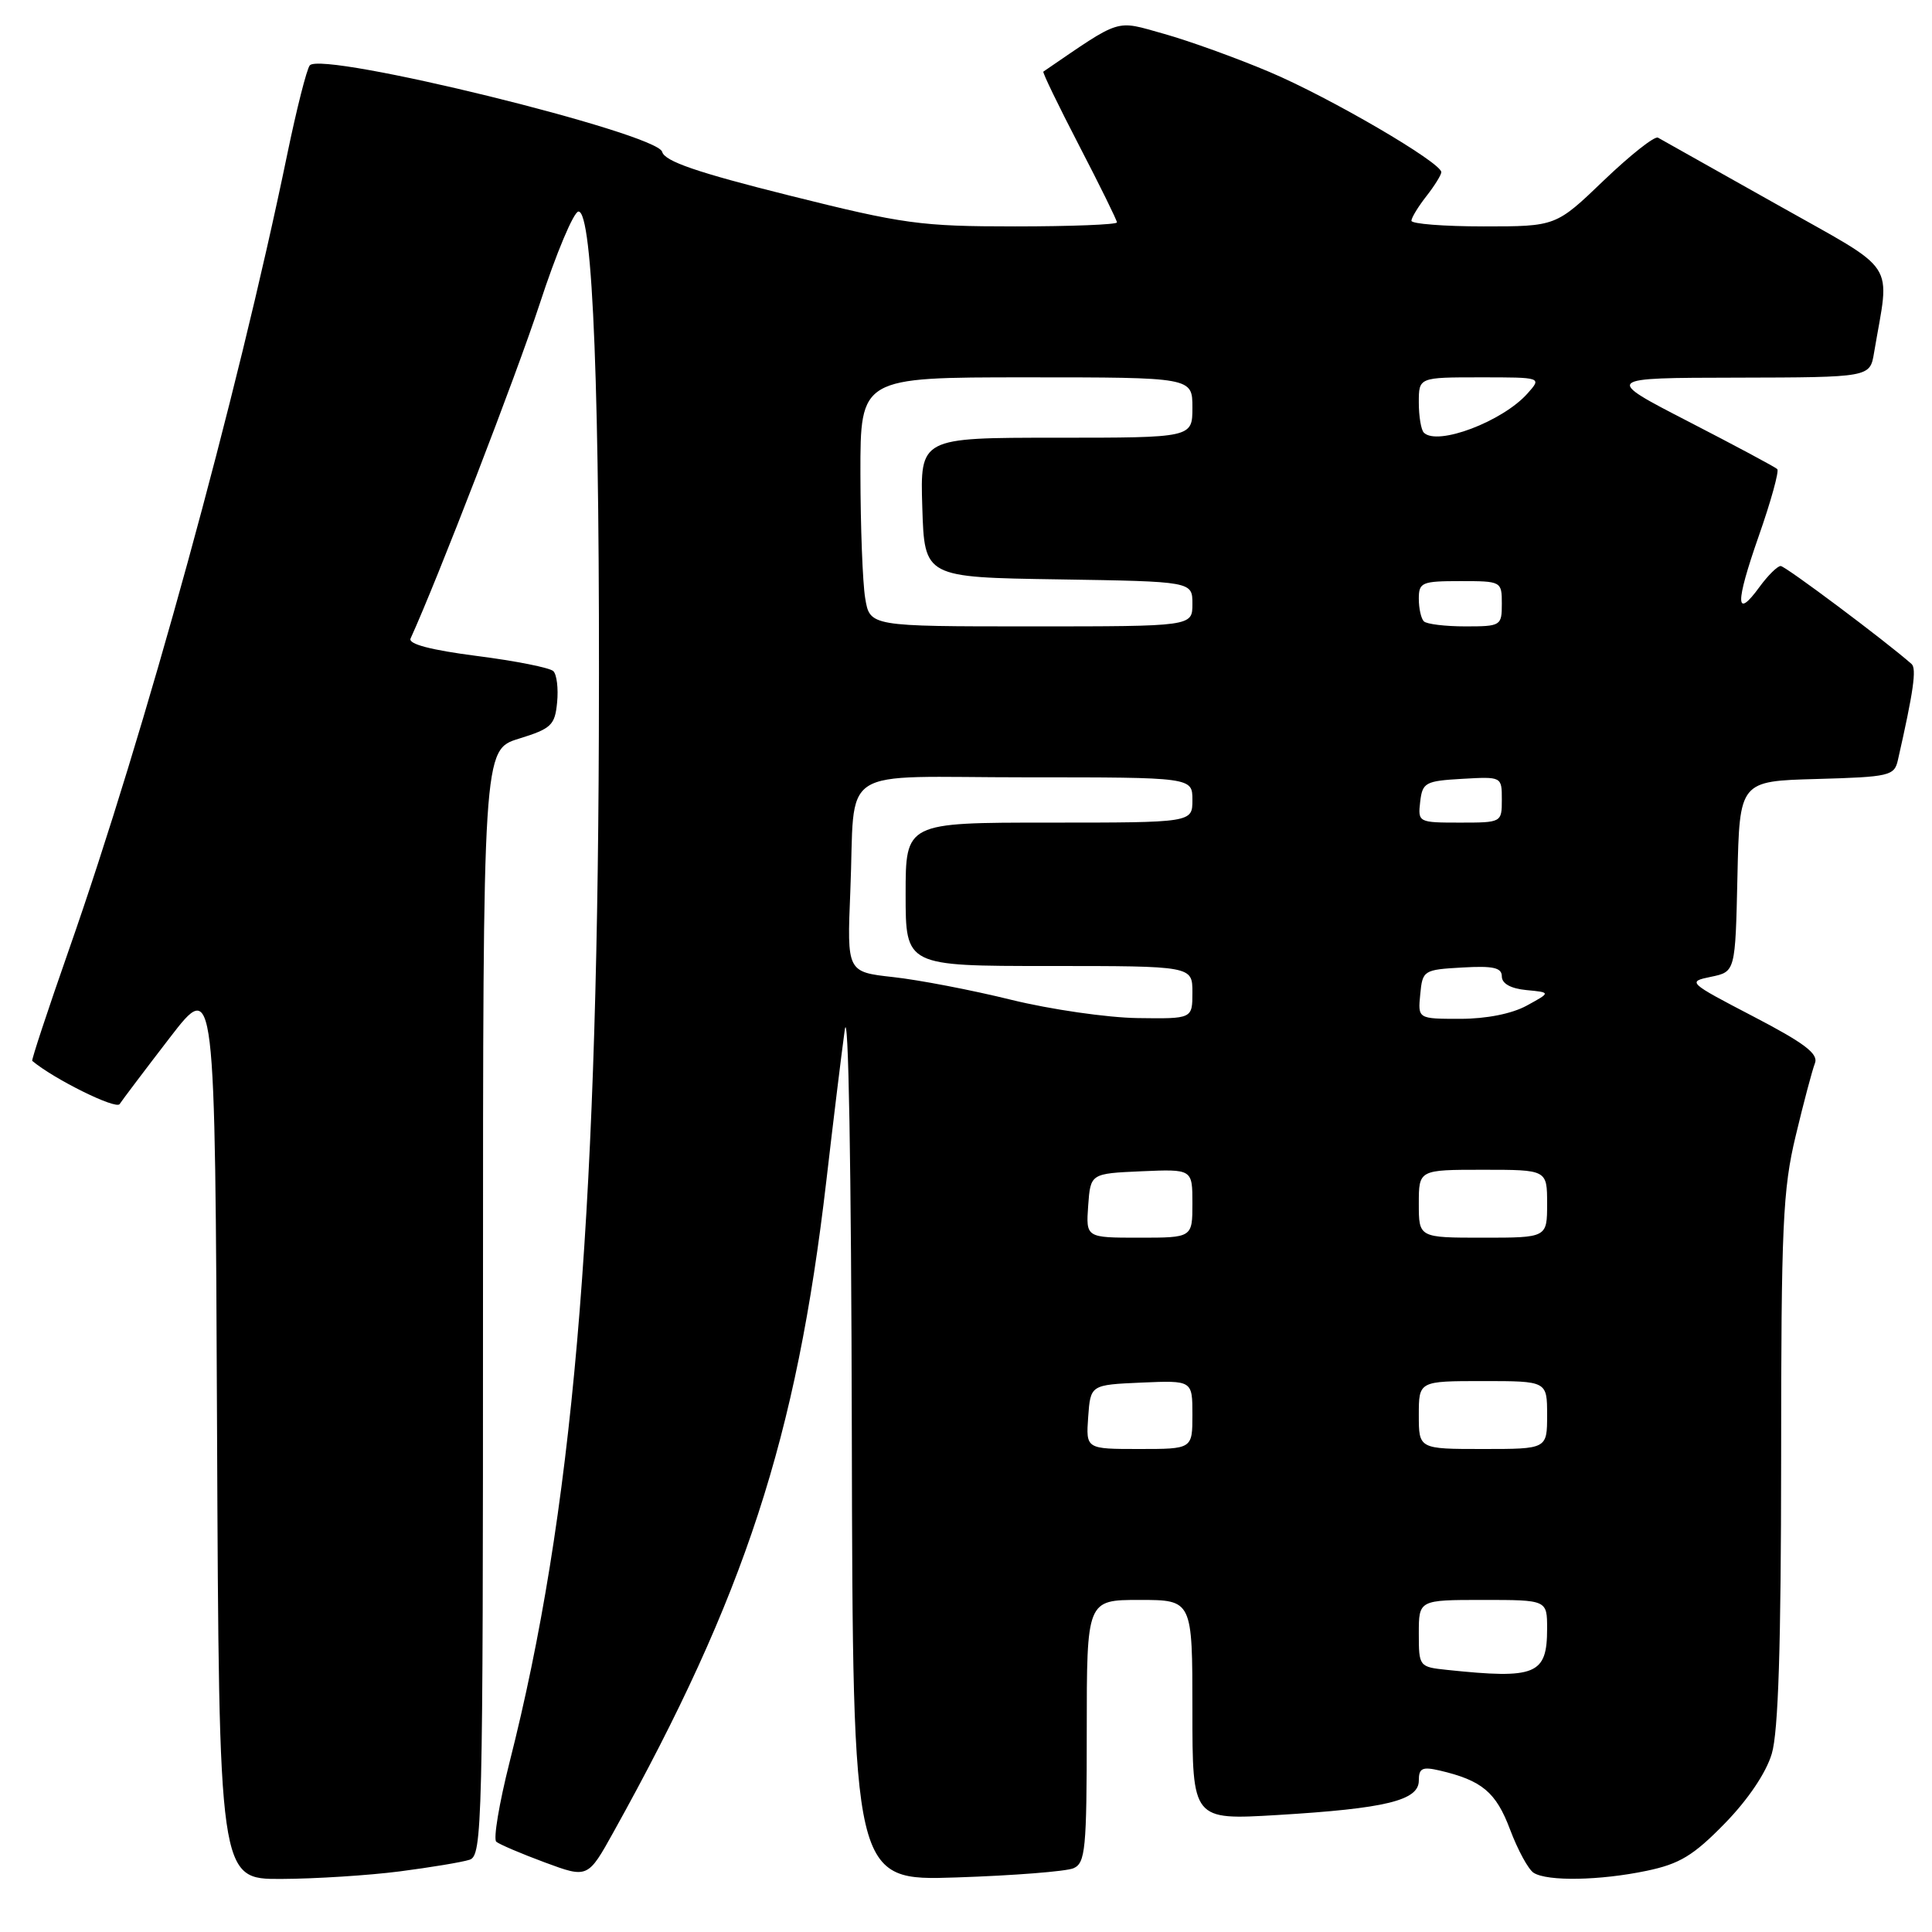 <?xml version="1.0" encoding="UTF-8" standalone="no"?>
<!DOCTYPE svg PUBLIC "-//W3C//DTD SVG 1.1//EN" "http://www.w3.org/Graphics/SVG/1.1/DTD/svg11.dtd" >
<svg xmlns="http://www.w3.org/2000/svg" xmlns:xlink="http://www.w3.org/1999/xlink" version="1.1" viewBox="0 0 256 256">
 <g >
 <path fill="currentColor"
d=" M 52.96 247.97 C 57.06 247.44 61.22 246.75 62.21 246.43 C 63.91 245.89 64.00 242.15 64.00 172.61 C 64.00 99.35 64.00 99.35 68.75 97.88 C 73.05 96.55 73.53 96.10 73.82 93.08 C 74.00 91.25 73.78 89.38 73.32 88.93 C 72.87 88.48 68.31 87.57 63.20 86.92 C 57.08 86.13 54.07 85.34 54.40 84.61 C 57.97 76.78 68.41 49.73 71.51 40.27 C 73.70 33.56 76.02 28.05 76.65 28.03 C 78.56 27.98 79.51 52.30 79.35 97.50 C 79.12 162.98 75.84 200.72 67.51 233.54 C 66.14 238.97 65.35 243.69 65.76 244.04 C 66.16 244.38 69.06 245.62 72.19 246.78 C 77.89 248.89 77.89 248.89 81.33 242.69 C 98.72 211.41 105.53 190.54 109.49 156.50 C 110.38 148.80 111.48 139.80 111.93 136.50 C 112.42 132.92 112.80 154.49 112.87 189.86 C 113.00 249.23 113.00 249.23 126.75 248.77 C 134.31 248.52 141.29 247.97 142.25 247.55 C 143.82 246.86 144.00 245.00 144.00 229.39 C 144.00 212.00 144.00 212.00 151.00 212.00 C 158.00 212.00 158.00 212.00 158.00 226.58 C 158.00 241.17 158.00 241.17 169.25 240.50 C 183.63 239.64 188.00 238.57 188.00 235.94 C 188.00 234.29 188.46 234.07 190.75 234.60 C 196.37 235.91 198.23 237.47 200.09 242.42 C 201.11 245.13 202.51 247.71 203.22 248.16 C 205.04 249.31 212.00 249.19 218.20 247.89 C 222.56 246.98 224.39 245.87 228.52 241.64 C 231.60 238.49 234.02 234.91 234.77 232.38 C 235.64 229.47 236.00 218.06 236.01 193.38 C 236.01 162.42 236.23 157.60 237.94 150.50 C 238.99 146.10 240.14 141.77 240.49 140.88 C 240.97 139.63 239.11 138.22 232.31 134.68 C 223.65 130.17 223.55 130.08 226.72 129.43 C 229.94 128.76 229.94 128.76 230.22 116.13 C 230.50 103.50 230.50 103.50 240.74 103.22 C 250.38 102.95 251.01 102.80 251.48 100.72 C 253.55 91.61 253.98 88.59 253.29 87.98 C 249.83 84.93 236.57 75.00 235.95 75.00 C 235.52 75.00 234.27 76.24 233.16 77.75 C 229.94 82.18 229.90 80.02 233.04 71.04 C 234.66 66.43 235.76 62.43 235.50 62.16 C 235.23 61.89 229.94 59.06 223.75 55.87 C 212.50 50.07 212.50 50.07 230.14 50.04 C 247.78 50.00 247.78 50.00 248.32 46.75 C 250.42 34.26 251.77 36.31 235.31 27.02 C 227.16 22.43 220.13 18.48 219.69 18.24 C 219.24 18.00 216.02 20.55 212.52 23.90 C 206.17 30.00 206.17 30.00 196.59 30.00 C 191.31 30.00 187.01 29.66 187.02 29.25 C 187.03 28.84 187.92 27.38 189.00 26.00 C 190.08 24.62 190.97 23.19 190.98 22.82 C 191.02 21.56 176.15 12.88 168.18 9.52 C 163.83 7.68 157.54 5.41 154.22 4.48 C 147.68 2.65 148.76 2.31 138.25 9.49 C 138.11 9.59 140.25 14.00 143.00 19.31 C 145.75 24.61 148.00 29.18 148.00 29.47 C 148.00 29.76 141.92 30.00 134.48 30.00 C 121.98 30.00 119.72 29.69 104.57 25.90 C 92.33 22.84 88.07 21.37 87.74 20.12 C 87.09 17.64 42.71 6.74 41.05 8.66 C 40.65 9.12 39.30 14.45 38.05 20.50 C 31.39 52.74 19.27 96.91 9.10 125.94 C 6.32 133.88 4.15 140.46 4.27 140.57 C 7.14 142.98 15.36 147.05 15.85 146.30 C 16.21 145.75 19.20 141.79 22.50 137.50 C 28.50 129.71 28.50 129.71 28.76 189.35 C 29.02 249.00 29.02 249.00 37.26 248.97 C 41.79 248.95 48.86 248.50 52.96 247.97 Z  M 191.75 221.27 C 188.04 220.88 188.00 220.83 188.00 216.44 C 188.00 212.00 188.00 212.00 196.50 212.00 C 205.00 212.00 205.00 212.00 205.00 215.80 C 205.00 221.90 203.54 222.51 191.75 221.27 Z  M 144.19 187.75 C 144.50 183.50 144.50 183.50 151.25 183.20 C 158.00 182.91 158.00 182.91 158.00 187.45 C 158.00 192.00 158.00 192.00 150.94 192.00 C 143.89 192.00 143.89 192.00 144.19 187.75 Z  M 188.00 187.50 C 188.00 183.00 188.00 183.00 196.50 183.00 C 205.00 183.00 205.00 183.00 205.00 187.50 C 205.00 192.00 205.00 192.00 196.50 192.00 C 188.00 192.00 188.00 192.00 188.00 187.50 Z  M 144.19 159.75 C 144.50 155.50 144.50 155.50 151.25 155.20 C 158.00 154.91 158.00 154.91 158.00 159.45 C 158.00 164.00 158.00 164.00 150.94 164.00 C 143.89 164.00 143.89 164.00 144.19 159.75 Z  M 188.00 159.50 C 188.00 155.00 188.00 155.00 196.50 155.00 C 205.00 155.00 205.00 155.00 205.00 159.50 C 205.00 164.00 205.00 164.00 196.50 164.00 C 188.00 164.00 188.00 164.00 188.00 159.50 Z  M 134.00 132.48 C 128.78 131.19 121.74 129.84 118.36 129.47 C 112.23 128.79 112.23 128.79 112.67 118.15 C 113.39 101.08 110.43 103.00 136.02 103.00 C 158.00 103.00 158.00 103.00 158.00 106.00 C 158.00 109.00 158.00 109.00 139.00 109.00 C 120.00 109.00 120.00 109.00 120.00 118.50 C 120.00 128.00 120.00 128.00 139.00 128.00 C 158.00 128.00 158.00 128.00 158.00 131.50 C 158.00 135.00 158.00 135.00 150.75 134.90 C 146.76 134.85 139.22 133.76 134.00 132.48 Z  M 188.19 131.75 C 188.49 128.58 188.63 128.49 193.75 128.20 C 197.87 127.96 199.00 128.22 199.00 129.38 C 199.00 130.33 200.18 130.99 202.25 131.19 C 205.50 131.50 205.50 131.50 202.30 133.25 C 200.33 134.33 196.94 135.00 193.49 135.00 C 187.87 135.00 187.87 135.00 188.19 131.75 Z  M 188.18 106.25 C 188.48 103.69 188.85 103.48 193.75 103.20 C 199.00 102.90 199.00 102.90 199.00 105.95 C 199.00 108.99 198.97 109.00 193.43 109.00 C 187.95 109.00 187.87 108.96 188.18 106.25 Z  M 114.64 79.25 C 114.30 77.19 114.02 69.76 114.01 62.75 C 114.00 50.00 114.00 50.00 136.00 50.00 C 158.00 50.00 158.00 50.00 158.00 54.00 C 158.00 58.00 158.00 58.00 139.96 58.00 C 121.92 58.00 121.92 58.00 122.21 67.25 C 122.50 76.50 122.50 76.50 140.25 76.77 C 158.00 77.05 158.00 77.05 158.00 80.02 C 158.00 83.00 158.00 83.00 136.63 83.00 C 115.26 83.00 115.26 83.00 114.64 79.25 Z  M 188.67 82.33 C 188.30 81.97 188.00 80.62 188.00 79.33 C 188.00 77.17 188.40 77.00 193.50 77.00 C 198.94 77.00 199.00 77.03 199.00 80.00 C 199.00 82.92 198.87 83.00 194.17 83.00 C 191.51 83.00 189.03 82.70 188.67 82.33 Z  M 188.67 57.33 C 188.30 56.97 188.00 55.17 188.00 53.33 C 188.00 50.00 188.00 50.00 196.15 50.00 C 204.31 50.00 204.31 50.00 202.40 52.14 C 199.10 55.85 190.46 59.12 188.67 57.33 Z "/>
</g>
</svg>